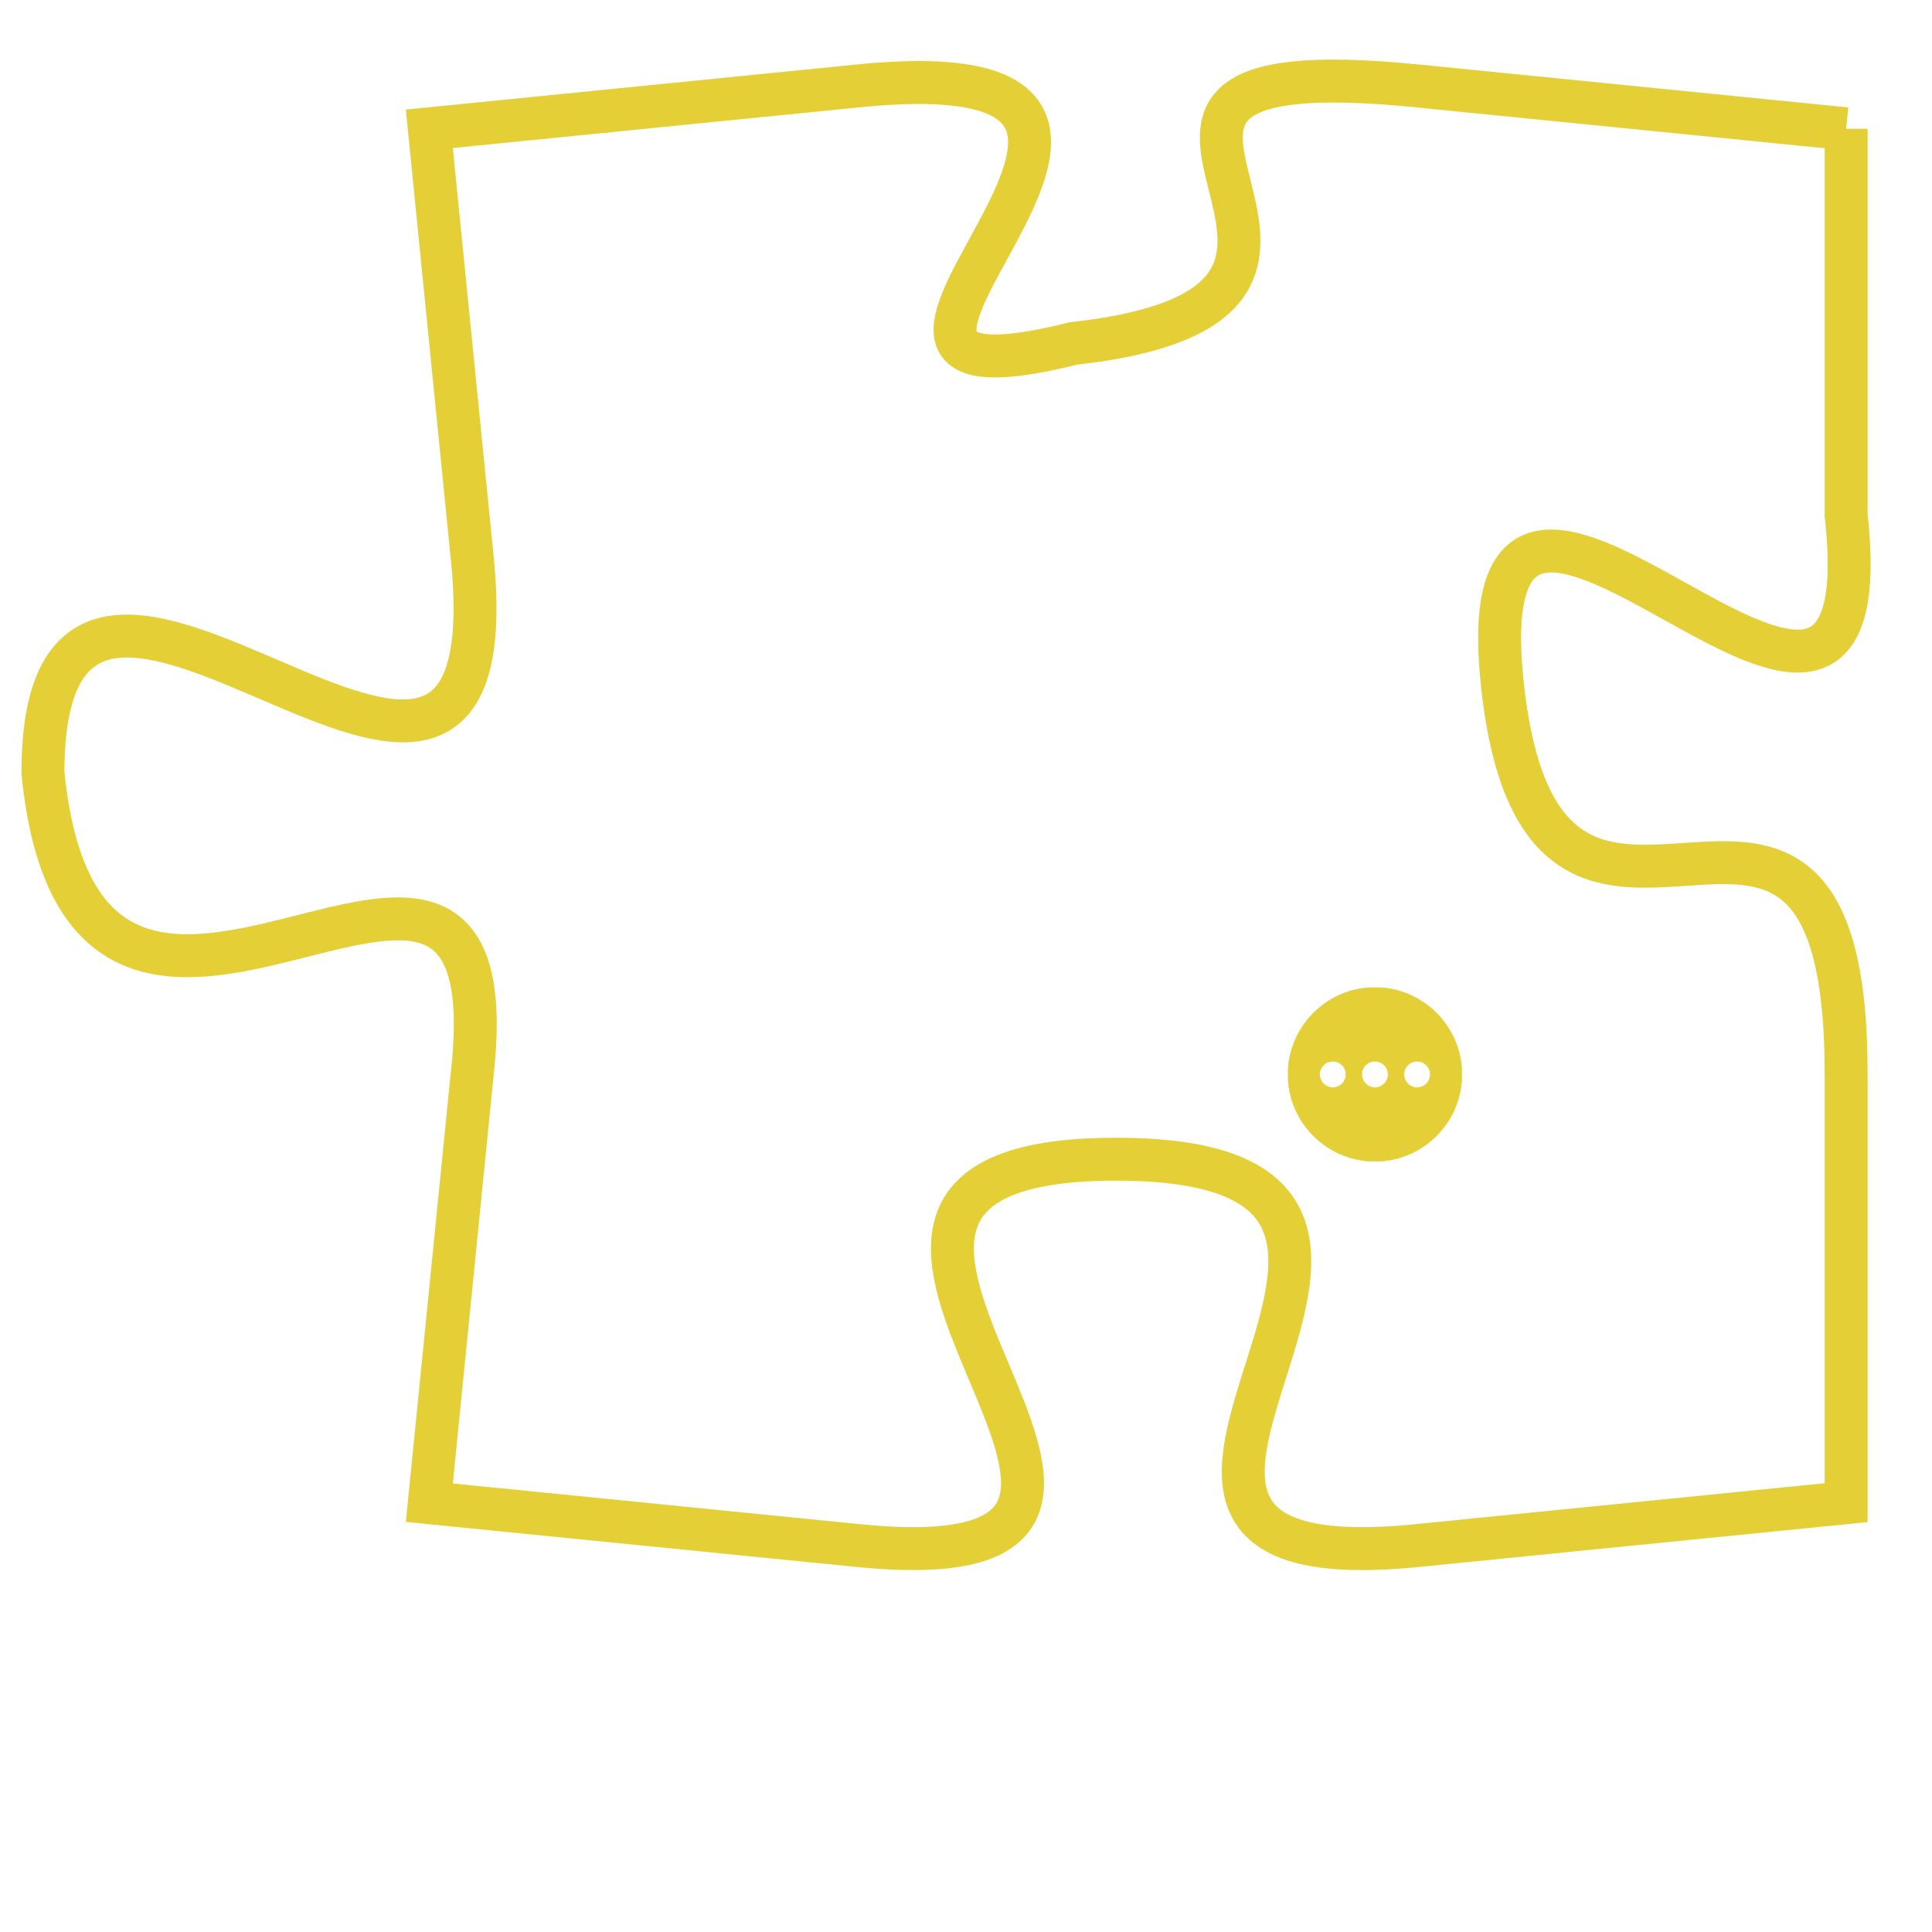 <svg version="1.1" xmlns="http://www.w3.org/2000/svg" xmlns:xlink="http://www.w3.org/1999/xlink" fill="transparent" x="0" y="0" width="350" height="350" preserveAspectRatio="xMinYMin slice"><style type="text/css">.links{fill:transparent;stroke: #E4CF37;}.links:hover{fill:#63D272; opacity:0.4;}</style><defs><g id="allt"><path id="t2983" d="M4092,704 L4082,703 C4072,702 4083,708 4074,709 C4066,711 4079,702 4069,703 L4059,704 4059,704 L4060,714 C4061,724 4050,710 4050,719 C4051,729 4061,717 4060,726 L4059,736 4059,736 L4069,737 C4079,738 4065,728 4075,728 C4085,728 4072,738 4082,737 L4092,736 4092,736 L4092,726 C4092,716 4085,726 4084,717 C4083,708 4093,722 4092,713 L4092,704"/></g><clipPath id="c" clipRule="evenodd" fill="transparent"><use href="#t2983"/></clipPath></defs><svg viewBox="4049 701 45 38" preserveAspectRatio="xMinYMin meet"><svg width="4380" height="2430"><g><image crossorigin="anonymous" x="0" y="0" href="https://nftpuzzle.license-token.com/assets/completepuzzle.svg" width="100%" height="100%" /><g class="links"><use href="#t2983"/></g></g></svg><svg x="4079" y="724" height="9%" width="9%" viewBox="0 0 330 330"><g><a xlink:href="https://nftpuzzle.license-token.com/" class="links"><title>See the most innovative NFT based token software licensing project</title><path fill="#E4CF37" id="more" d="M165,0C74.019,0,0,74.019,0,165s74.019,165,165,165s165-74.019,165-165S255.981,0,165,0z M85,190 c-13.785,0-25-11.215-25-25s11.215-25,25-25s25,11.215,25,25S98.785,190,85,190z M165,190c-13.785,0-25-11.215-25-25 s11.215-25,25-25s25,11.215,25,25S178.785,190,165,190z M245,190c-13.785,0-25-11.215-25-25s11.215-25,25-25 c13.785,0,25,11.215,25,25S258.785,190,245,190z"></path></a></g></svg></svg></svg>